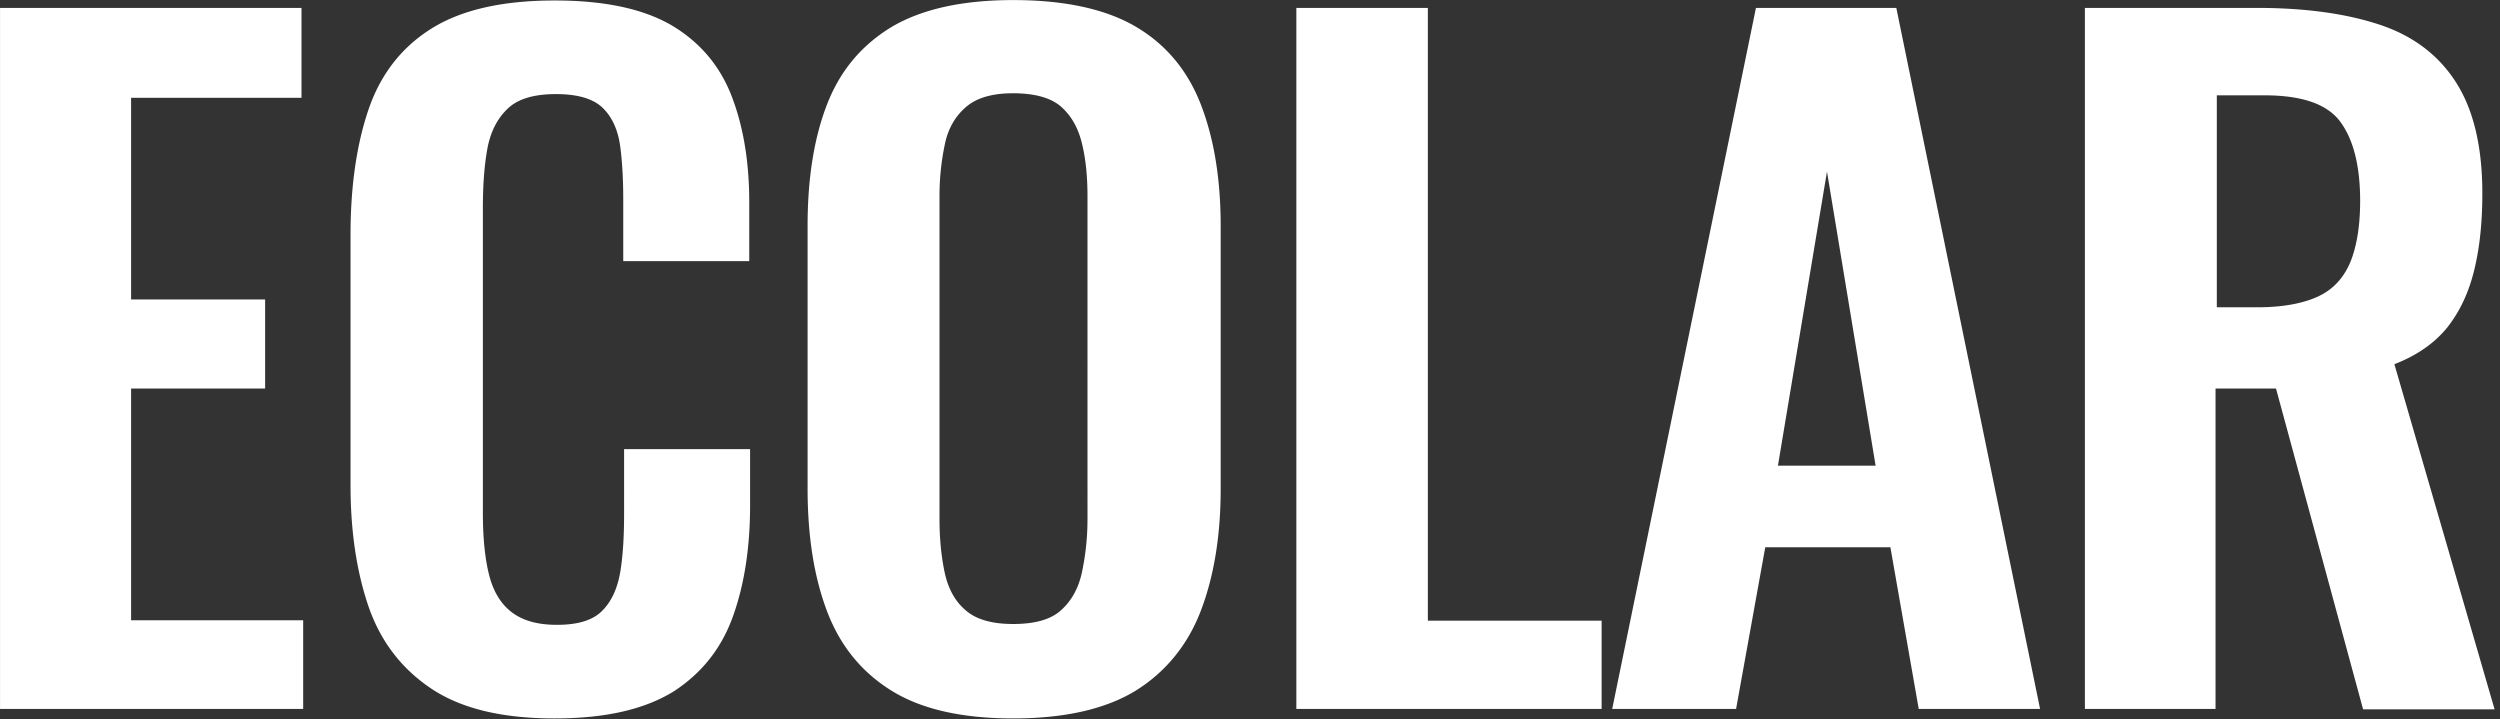 <svg width="351" height="101" fill="none" xmlns="http://www.w3.org/2000/svg"><rect width="100%" height="100%" fill="#333333" stroke="none"/><path d="M.004 99.537V1.11h42.325v12.622H18.406v28.312h18.818V54.55H18.406v32.538h24.16v12.449H.005zM77.887 100.869c-7.42 0-13.178-1.39-17.393-4.227-4.215-2.837-7.123-6.716-8.785-11.58-1.663-4.92-2.494-10.537-2.494-16.963V32.954c0-6.716.831-12.563 2.494-17.485 1.662-4.921 4.57-8.742 8.785-11.406C64.71 1.4 70.467.068 77.887.068c6.946 0 12.407 1.158 16.384 3.474 3.918 2.316 6.768 5.616 8.43 9.9 1.662 4.285 2.493 9.264 2.493 14.939v8.279h-17.69v-8.511c0-2.78-.119-5.269-.416-7.527-.296-2.258-1.068-4.053-2.374-5.384-1.306-1.332-3.502-2.027-6.649-2.027-3.146 0-5.46.695-6.886 2.142-1.424 1.39-2.374 3.3-2.79 5.732-.415 2.374-.593 5.095-.593 8.106v42.787c0 3.59.296 6.484.89 8.8.594 2.316 1.662 4.053 3.206 5.211 1.543 1.158 3.62 1.737 6.292 1.737 3.087 0 5.224-.695 6.53-2.142 1.306-1.39 2.078-3.3 2.434-5.674.356-2.374.475-4.98.475-7.874V63.06h17.69v7.875c0 5.847-.772 11-2.375 15.516s-4.333 7.99-8.31 10.596c-4.097 2.547-9.617 3.821-16.74 3.821zM142.236 100.868c-7.124 0-12.822-1.273-17.037-3.879-4.215-2.605-7.242-6.31-9.083-11.174-1.84-4.864-2.73-10.596-2.73-17.254V31.738c0-6.658.89-12.332 2.73-17.08 1.841-4.748 4.868-8.337 9.083-10.885 4.215-2.49 9.913-3.763 17.037-3.763 7.301 0 13.06 1.274 17.274 3.763 4.215 2.49 7.242 6.137 9.083 10.885 1.84 4.748 2.79 10.422 2.79 17.08v36.939c0 6.542-.95 12.274-2.79 17.08-1.841 4.805-4.927 8.569-9.083 11.174-4.214 2.606-9.973 3.937-17.274 3.937zm0-13.258c3.087 0 5.342-.637 6.767-1.969 1.425-1.274 2.434-3.069 2.909-5.327.475-2.258.772-4.747.772-7.41V27.568c0-2.779-.238-5.21-.772-7.41s-1.484-3.88-2.909-5.154c-1.425-1.273-3.74-1.91-6.767-1.91-2.909 0-5.105.637-6.589 1.91-1.484 1.274-2.494 2.953-2.969 5.153a34.828 34.828 0 00-.771 7.411v45.334c0 2.664.237 5.153.712 7.411s1.425 4.053 2.909 5.327c1.484 1.332 3.74 1.969 6.708 1.969zM182.008 99.537V1.11h18.462v86.036h24.398v12.39h-42.86zM226.352 99.537L246.535 1.11h19.708l20.184 98.427H269.39l-3.978-22.697h-17.571l-4.096 22.697h-17.393zm23.27-34.16h13.713l-6.827-41.282-6.886 41.282zM292.719 99.537V1.11h24.16c6.827 0 12.585.81 17.275 2.374 4.689 1.563 8.251 4.284 10.685 8.105 2.434 3.822 3.68 8.975 3.68 15.575 0 3.995-.356 7.527-1.128 10.711-.771 3.185-2.018 5.848-3.799 8.106-1.781 2.2-4.274 3.937-7.42 5.153l14.069 48.46h-18.462L319.551 54.55h-8.489v44.987h-18.343zm18.402-56.393h5.758c3.562 0 6.411-.521 8.548-1.505 2.137-.985 3.622-2.606 4.571-4.864.891-2.2 1.366-5.095 1.366-8.569 0-4.921-.95-8.627-2.79-11.116-1.841-2.49-5.402-3.706-10.626-3.706h-6.708v29.76h-.119z" fill="#fff"/></svg>
